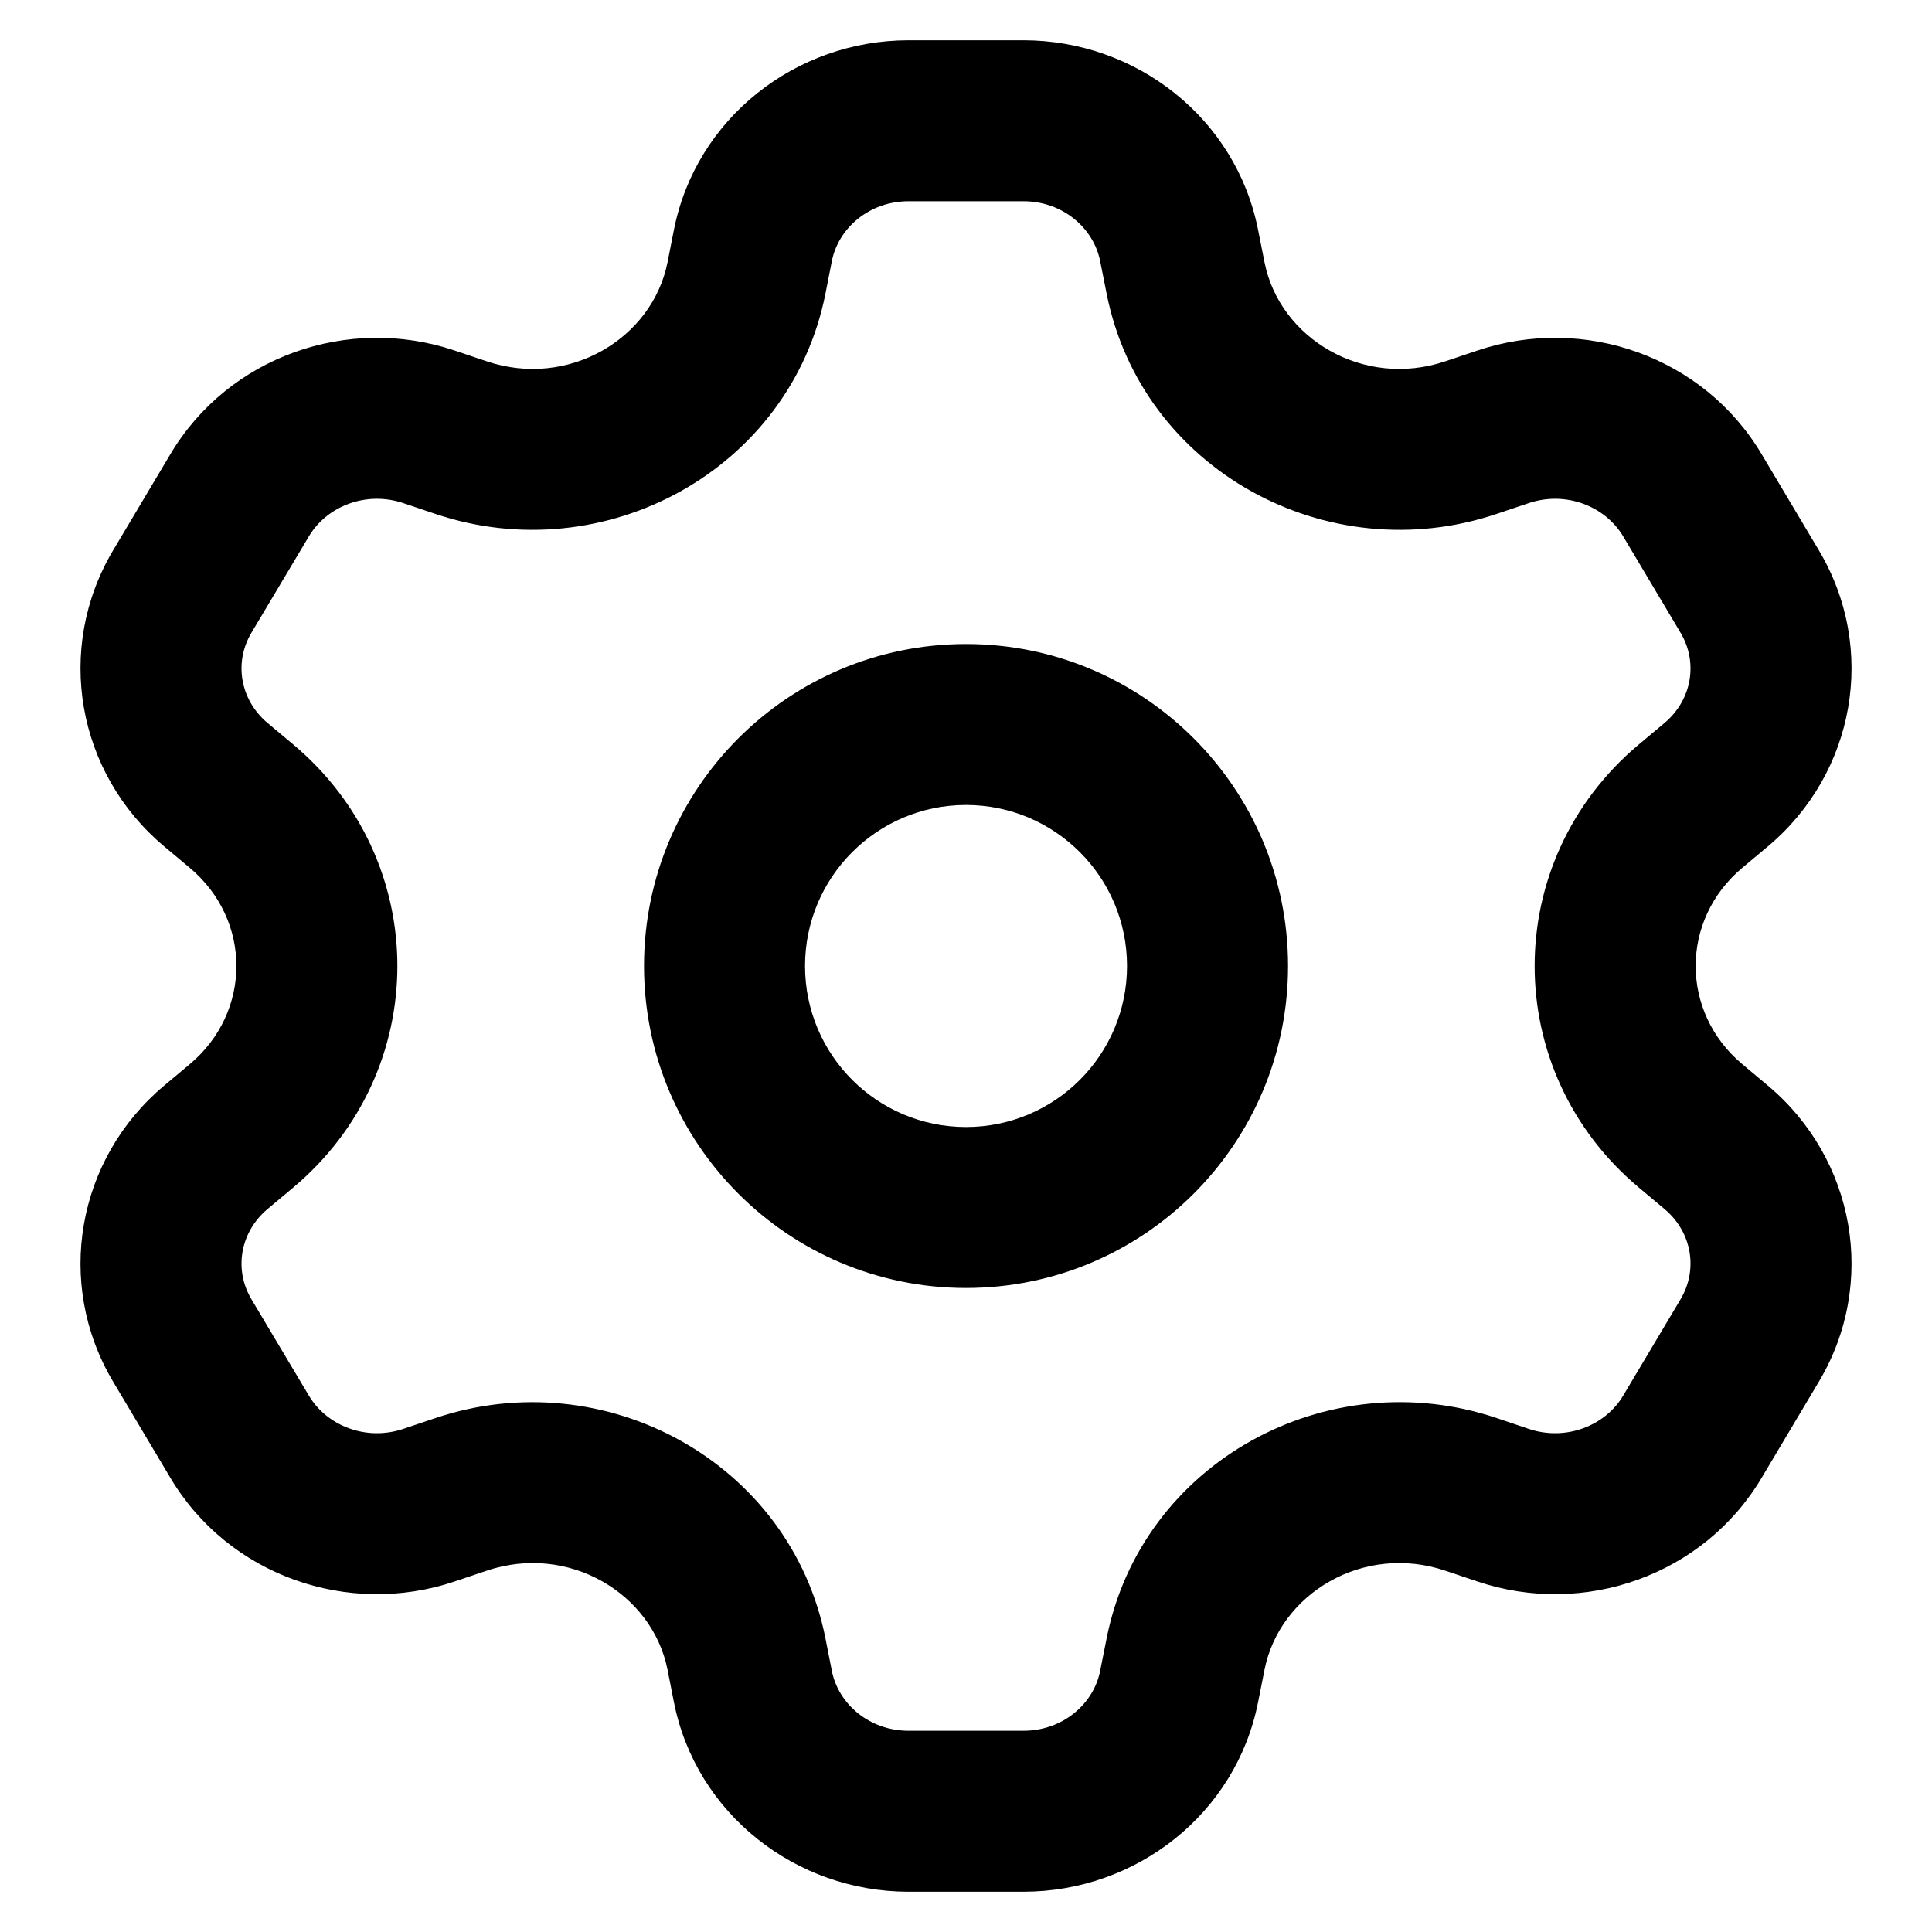 <svg width="32" height="32" viewBox="0 0 32 32" fill="none" xmlns="http://www.w3.org/2000/svg">
<path fill-rule="evenodd" clip-rule="evenodd" d="M16 10.667C13.055 10.667 10.667 13.055 10.667 16C10.667 18.945 13.055 21.333 16 21.333C18.946 21.333 21.334 18.945 21.334 16C21.334 13.055 18.946 10.667 16 10.667ZM13.334 16C13.334 14.527 14.528 13.333 16 13.333C17.473 13.333 18.667 14.527 18.667 16C18.667 17.473 17.473 18.667 16 18.667C14.528 18.667 13.334 17.473 13.334 16Z" fill="black"/>
<path fill-rule="evenodd" clip-rule="evenodd" d="M15.049 0.667C13.181 0.667 11.528 1.957 11.162 3.808L11.057 4.342C10.806 5.609 9.416 6.441 8.06 5.984L7.531 5.806C5.763 5.211 3.785 5.906 2.824 7.519L1.873 9.116C0.904 10.745 1.272 12.806 2.719 14.019L3.143 14.374C4.173 15.237 4.173 16.763 3.143 17.626L2.719 17.981C1.272 19.194 0.904 21.255 1.873 22.884L2.824 24.481C3.785 26.094 5.763 26.789 7.531 26.194L8.06 26.016C9.416 25.559 10.806 26.391 11.057 27.658L11.162 28.192C11.528 30.043 13.181 31.333 15.049 31.333H16.951C18.82 31.333 20.472 30.043 20.838 28.192L20.944 27.658C21.194 26.392 22.584 25.559 23.94 26.016L24.47 26.194C26.237 26.789 28.216 26.094 29.176 24.481L30.127 22.884C31.097 21.256 30.728 19.194 29.282 17.981L28.858 17.626C27.828 16.763 27.828 15.237 28.858 14.374L29.282 14.019C30.728 12.806 31.097 10.745 30.127 9.116L29.176 7.519C28.216 5.906 26.237 5.211 24.47 5.806L23.94 5.984C22.584 6.441 21.194 5.608 20.944 4.342L20.838 3.808C20.472 1.957 18.82 0.667 16.951 0.667H15.049ZM13.778 4.325C13.886 3.778 14.398 3.333 15.049 3.333H16.951C17.603 3.333 18.114 3.778 18.222 4.325L18.328 4.858C18.905 7.784 21.988 9.456 24.791 8.511L25.321 8.333C25.933 8.127 26.586 8.381 26.885 8.884L27.836 10.481C28.126 10.968 28.028 11.59 27.569 11.975L27.145 12.33C24.843 14.259 24.843 17.741 27.145 19.67L27.569 20.025C28.028 20.41 28.126 21.032 27.836 21.519L26.885 23.116C26.586 23.619 25.933 23.873 25.321 23.667L24.791 23.488C21.988 22.544 18.905 24.216 18.328 27.142L18.222 27.675C18.114 28.222 17.603 28.667 16.951 28.667H15.049C14.398 28.667 13.886 28.222 13.778 27.675L13.673 27.141C13.095 24.216 10.012 22.544 7.209 23.489L6.68 23.667C6.068 23.873 5.415 23.619 5.116 23.116L4.164 21.519C3.874 21.032 3.973 20.41 4.432 20.025L4.856 19.67C7.157 17.741 7.157 14.259 4.856 12.33L4.432 11.975C3.973 11.59 3.874 10.968 4.164 10.481L5.116 8.884C5.415 8.381 6.068 8.127 6.68 8.333L7.209 8.511C10.012 9.456 13.095 7.784 13.673 4.859L13.778 4.325Z" fill="black"/>
</svg>
